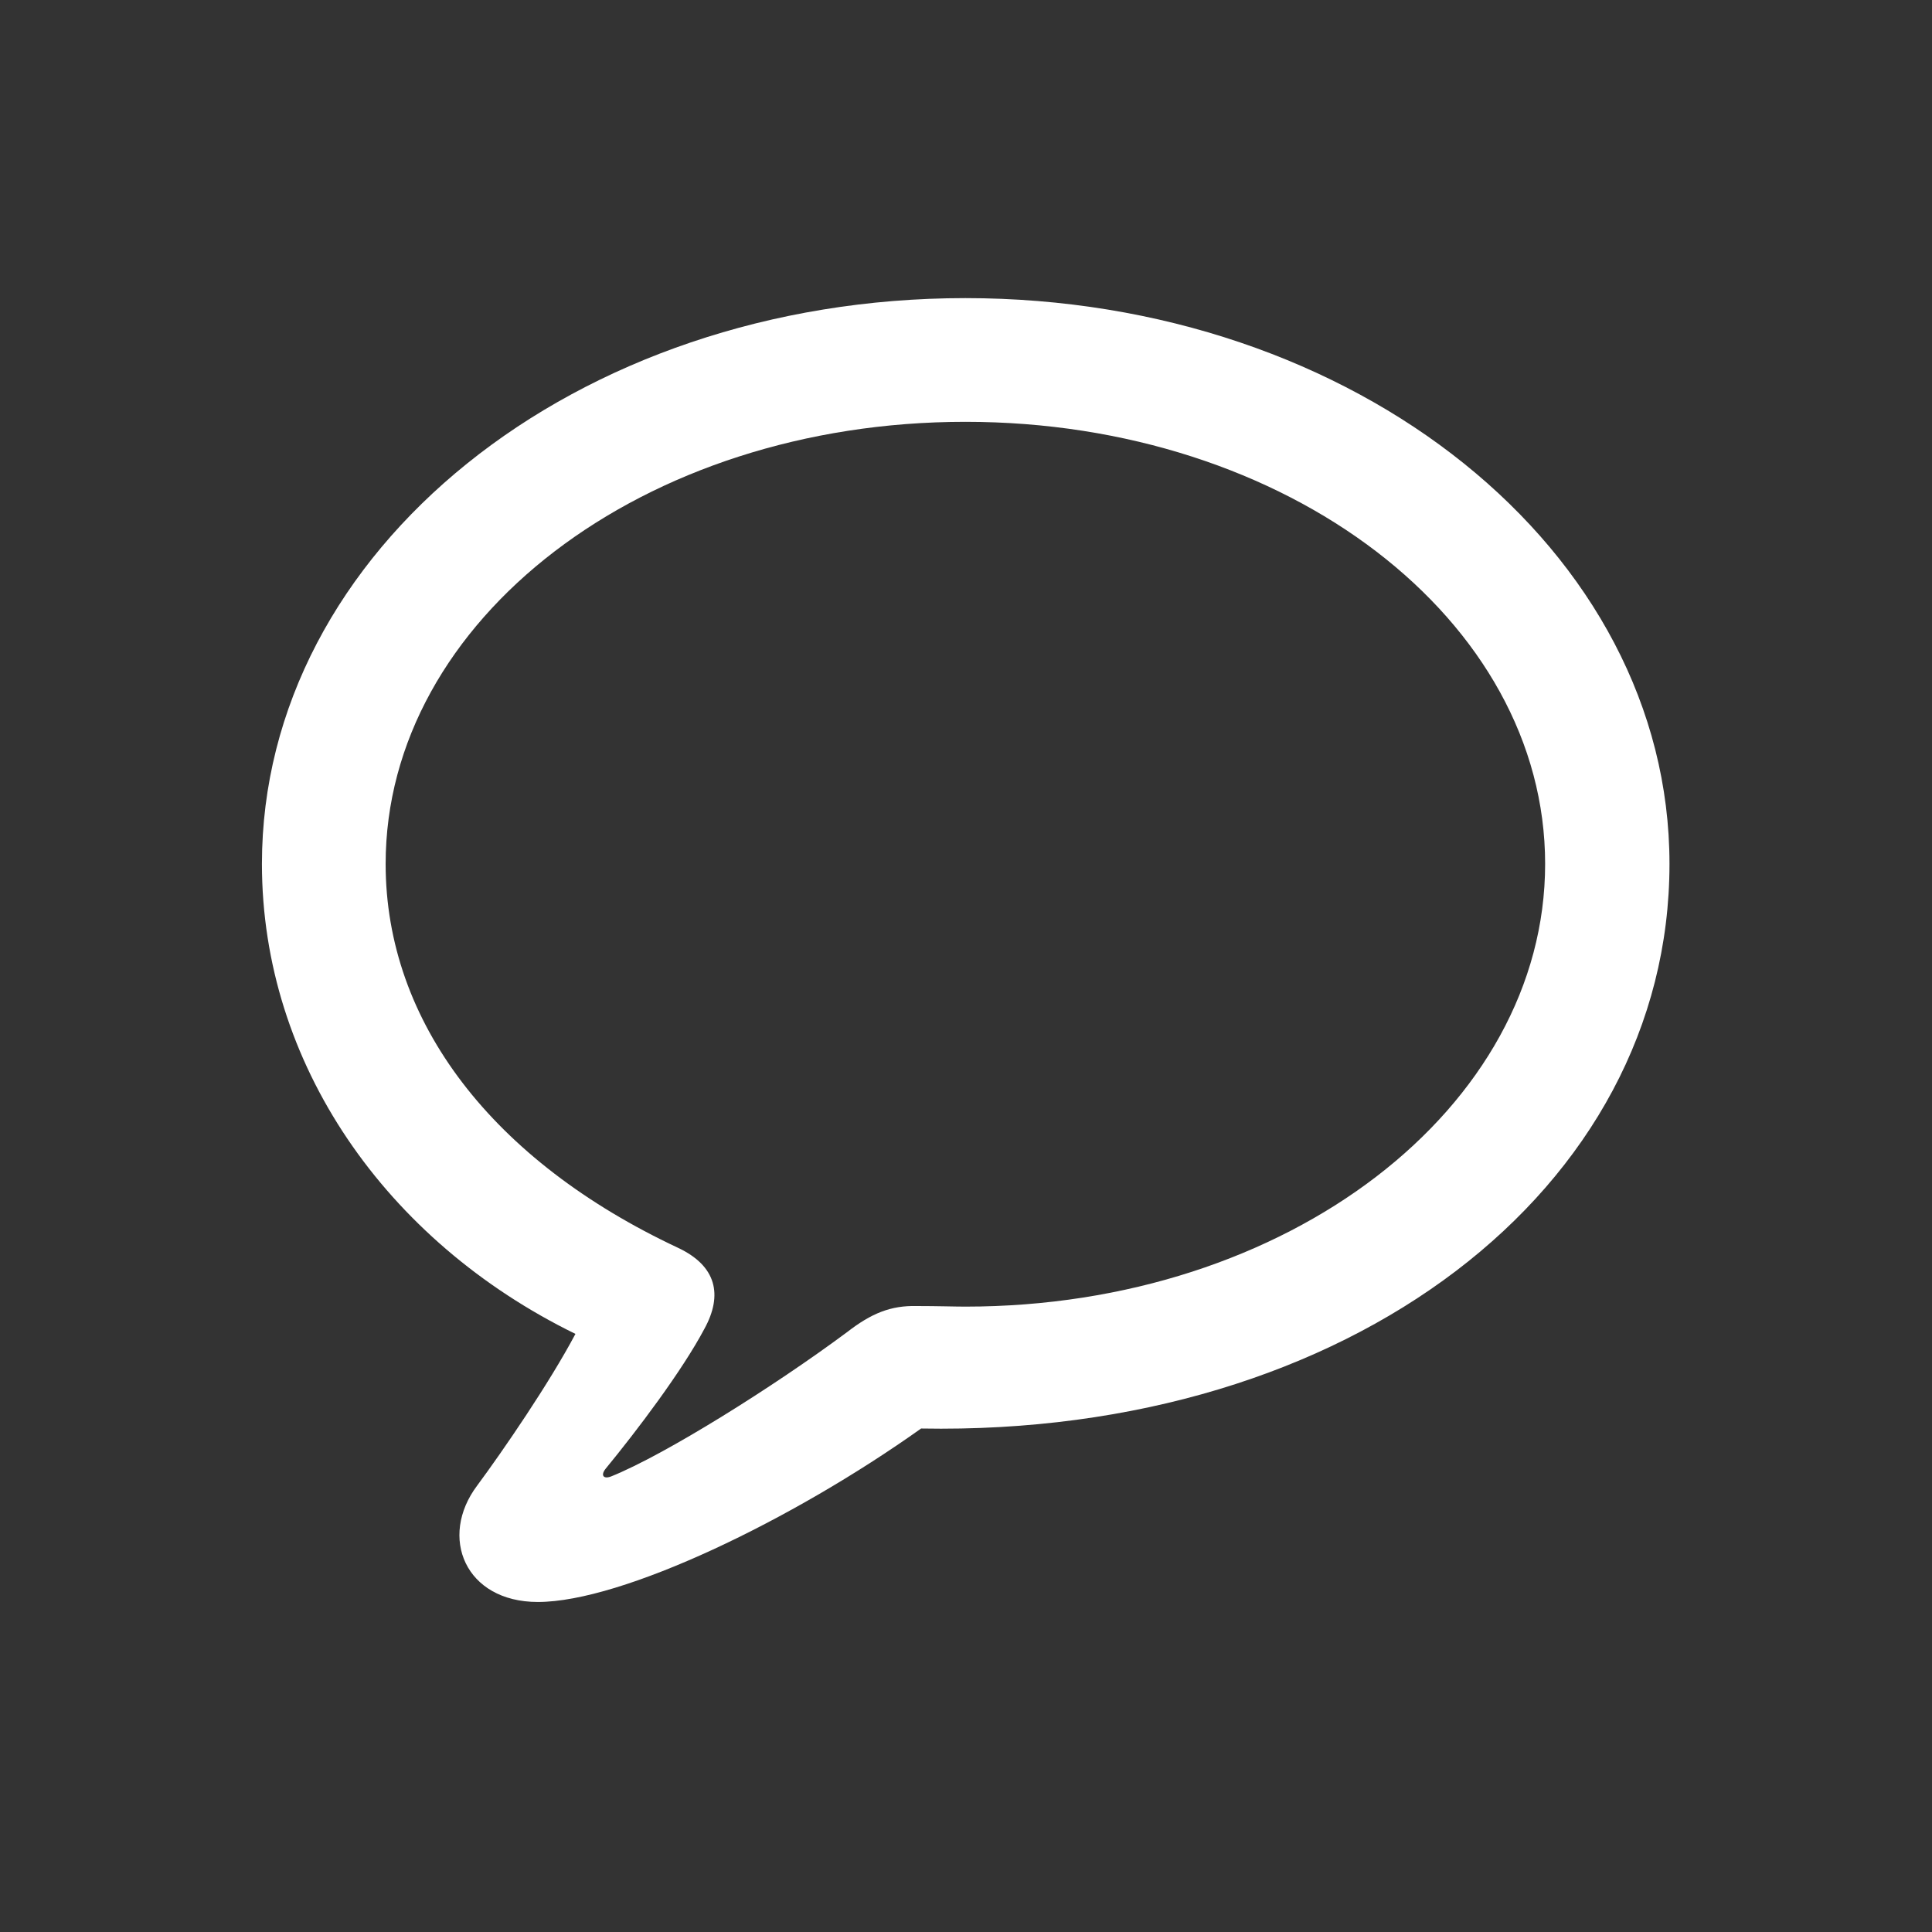 <svg width="33" height="33" viewBox="0 0 33 33" fill="none" xmlns="http://www.w3.org/2000/svg">
<rect x="0" y="0" width="33" height="33" fill="#333333" stroke="none"/>
<path d="M9.187 27.363C10.627 27.363 13.537 25.964 15.733 24.4C23.047 24.535 28.516 20.308 28.516 14.756C28.516 9.401 23.16 5.092 16.489 5.092C9.819 5.092 4.474 9.401 4.474 14.756C4.474 18.164 6.587 21.199 9.829 22.784C9.384 23.623 8.596 24.773 8.151 25.374C7.488 26.254 7.944 27.363 9.187 27.363ZM10.44 25.218C10.306 25.27 10.254 25.198 10.347 25.084C10.875 24.442 11.652 23.416 12.035 22.691C12.346 22.121 12.242 21.624 11.58 21.313C8.42 19.832 6.587 17.46 6.587 14.756C6.587 10.592 10.979 7.205 16.489 7.205C22 7.205 26.392 10.592 26.392 14.756C26.392 18.92 22 22.318 16.489 22.318C16.303 22.318 16.013 22.308 15.661 22.308C15.215 22.297 14.884 22.432 14.47 22.753C13.216 23.685 11.362 24.846 10.44 25.218Z" fill="white"/>
</svg>
